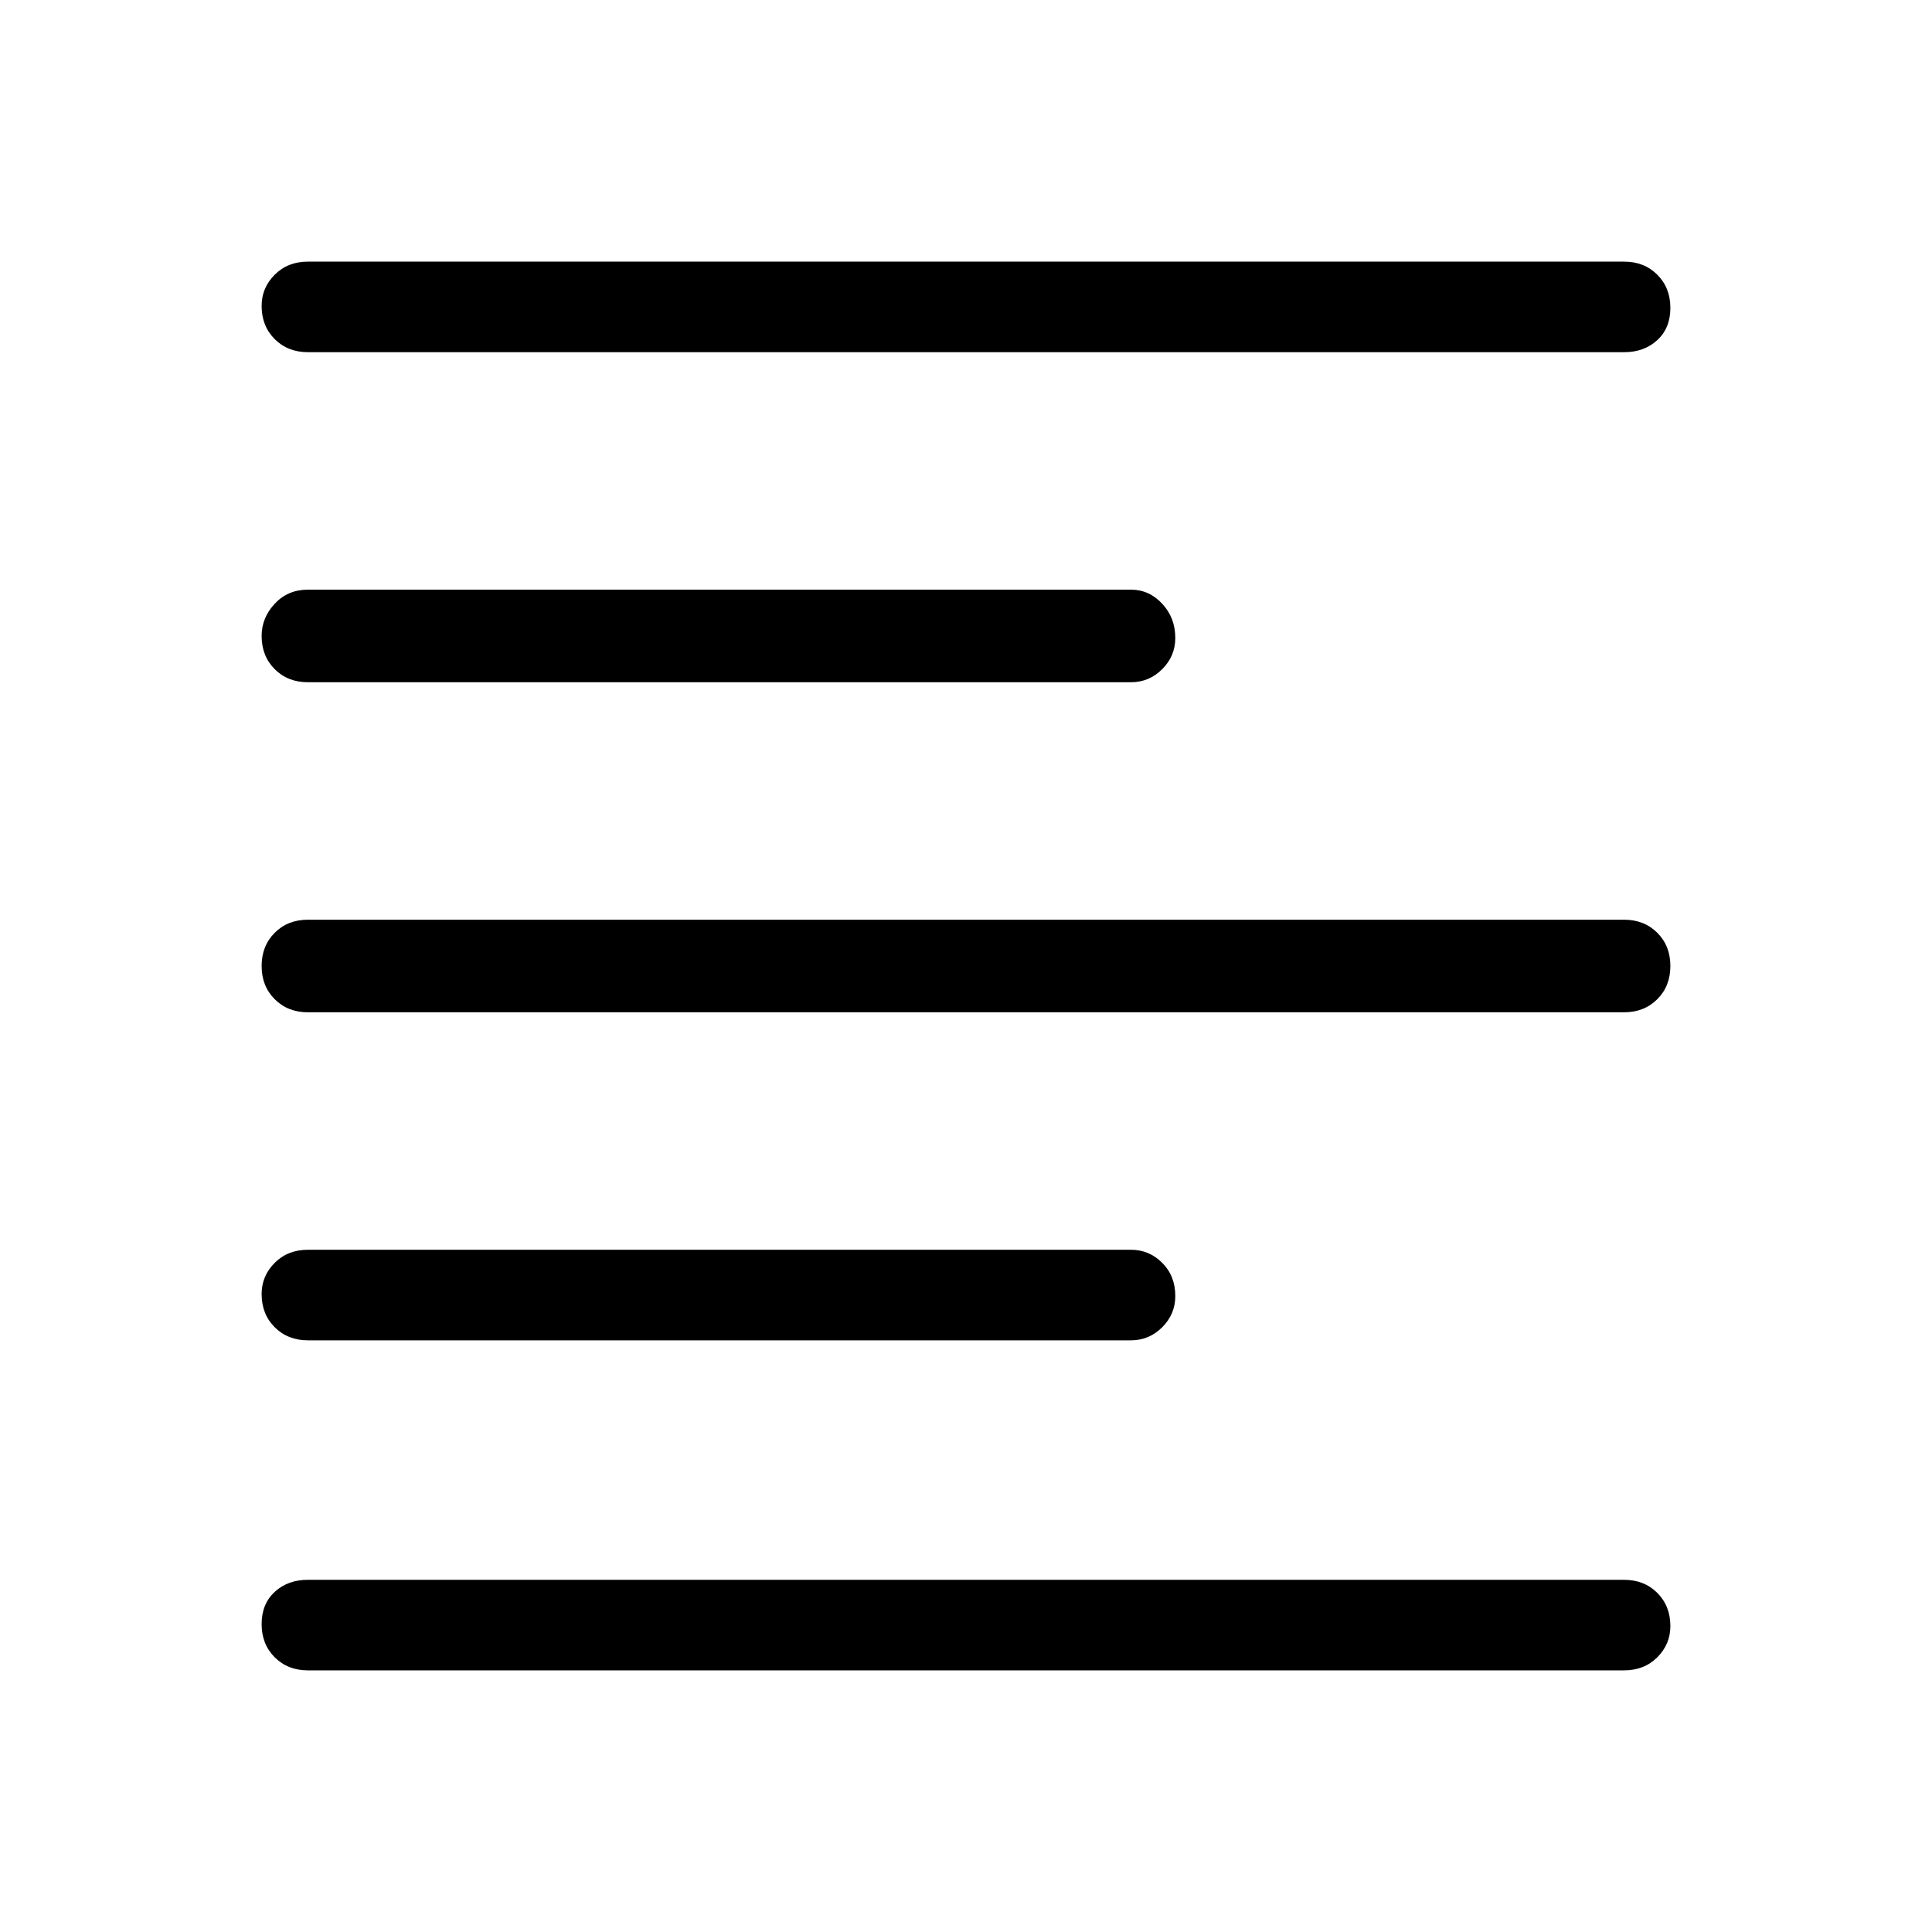 <svg xmlns="http://www.w3.org/2000/svg" width="48" height="48"><path d="M7.65 33.3q-.5 0-.825-.325-.325-.325-.325-.825 0-.45.325-.775t.825-.325H28.1q.45 0 .775.325t.325.825q0 .45-.325.775t-.775.325zm0-16.35q-.5 0-.825-.325Q6.5 16.3 6.5 15.8q0-.45.325-.8.325-.35.825-.35H28.1q.45 0 .775.35t.325.85q0 .45-.325.775t-.775.325zm0 8.2q-.5 0-.825-.325Q6.5 24.5 6.5 24q0-.5.325-.825.325-.325.825-.325h32.7q.5 0 .825.325.325.325.325.825 0 .5-.325.825-.325.325-.825.325zm0 16.35q-.5 0-.825-.325-.325-.325-.325-.825 0-.5.325-.8.325-.3.825-.3h32.7q.5 0 .825.325.325.325.325.825 0 .45-.325.775t-.825.325zm0-32.75q-.5 0-.825-.325Q6.5 8.1 6.5 7.6q0-.45.325-.775T7.65 6.5h32.7q.5 0 .825.325.325.325.325.825 0 .5-.325.8-.325.3-.825.3z"/></svg>